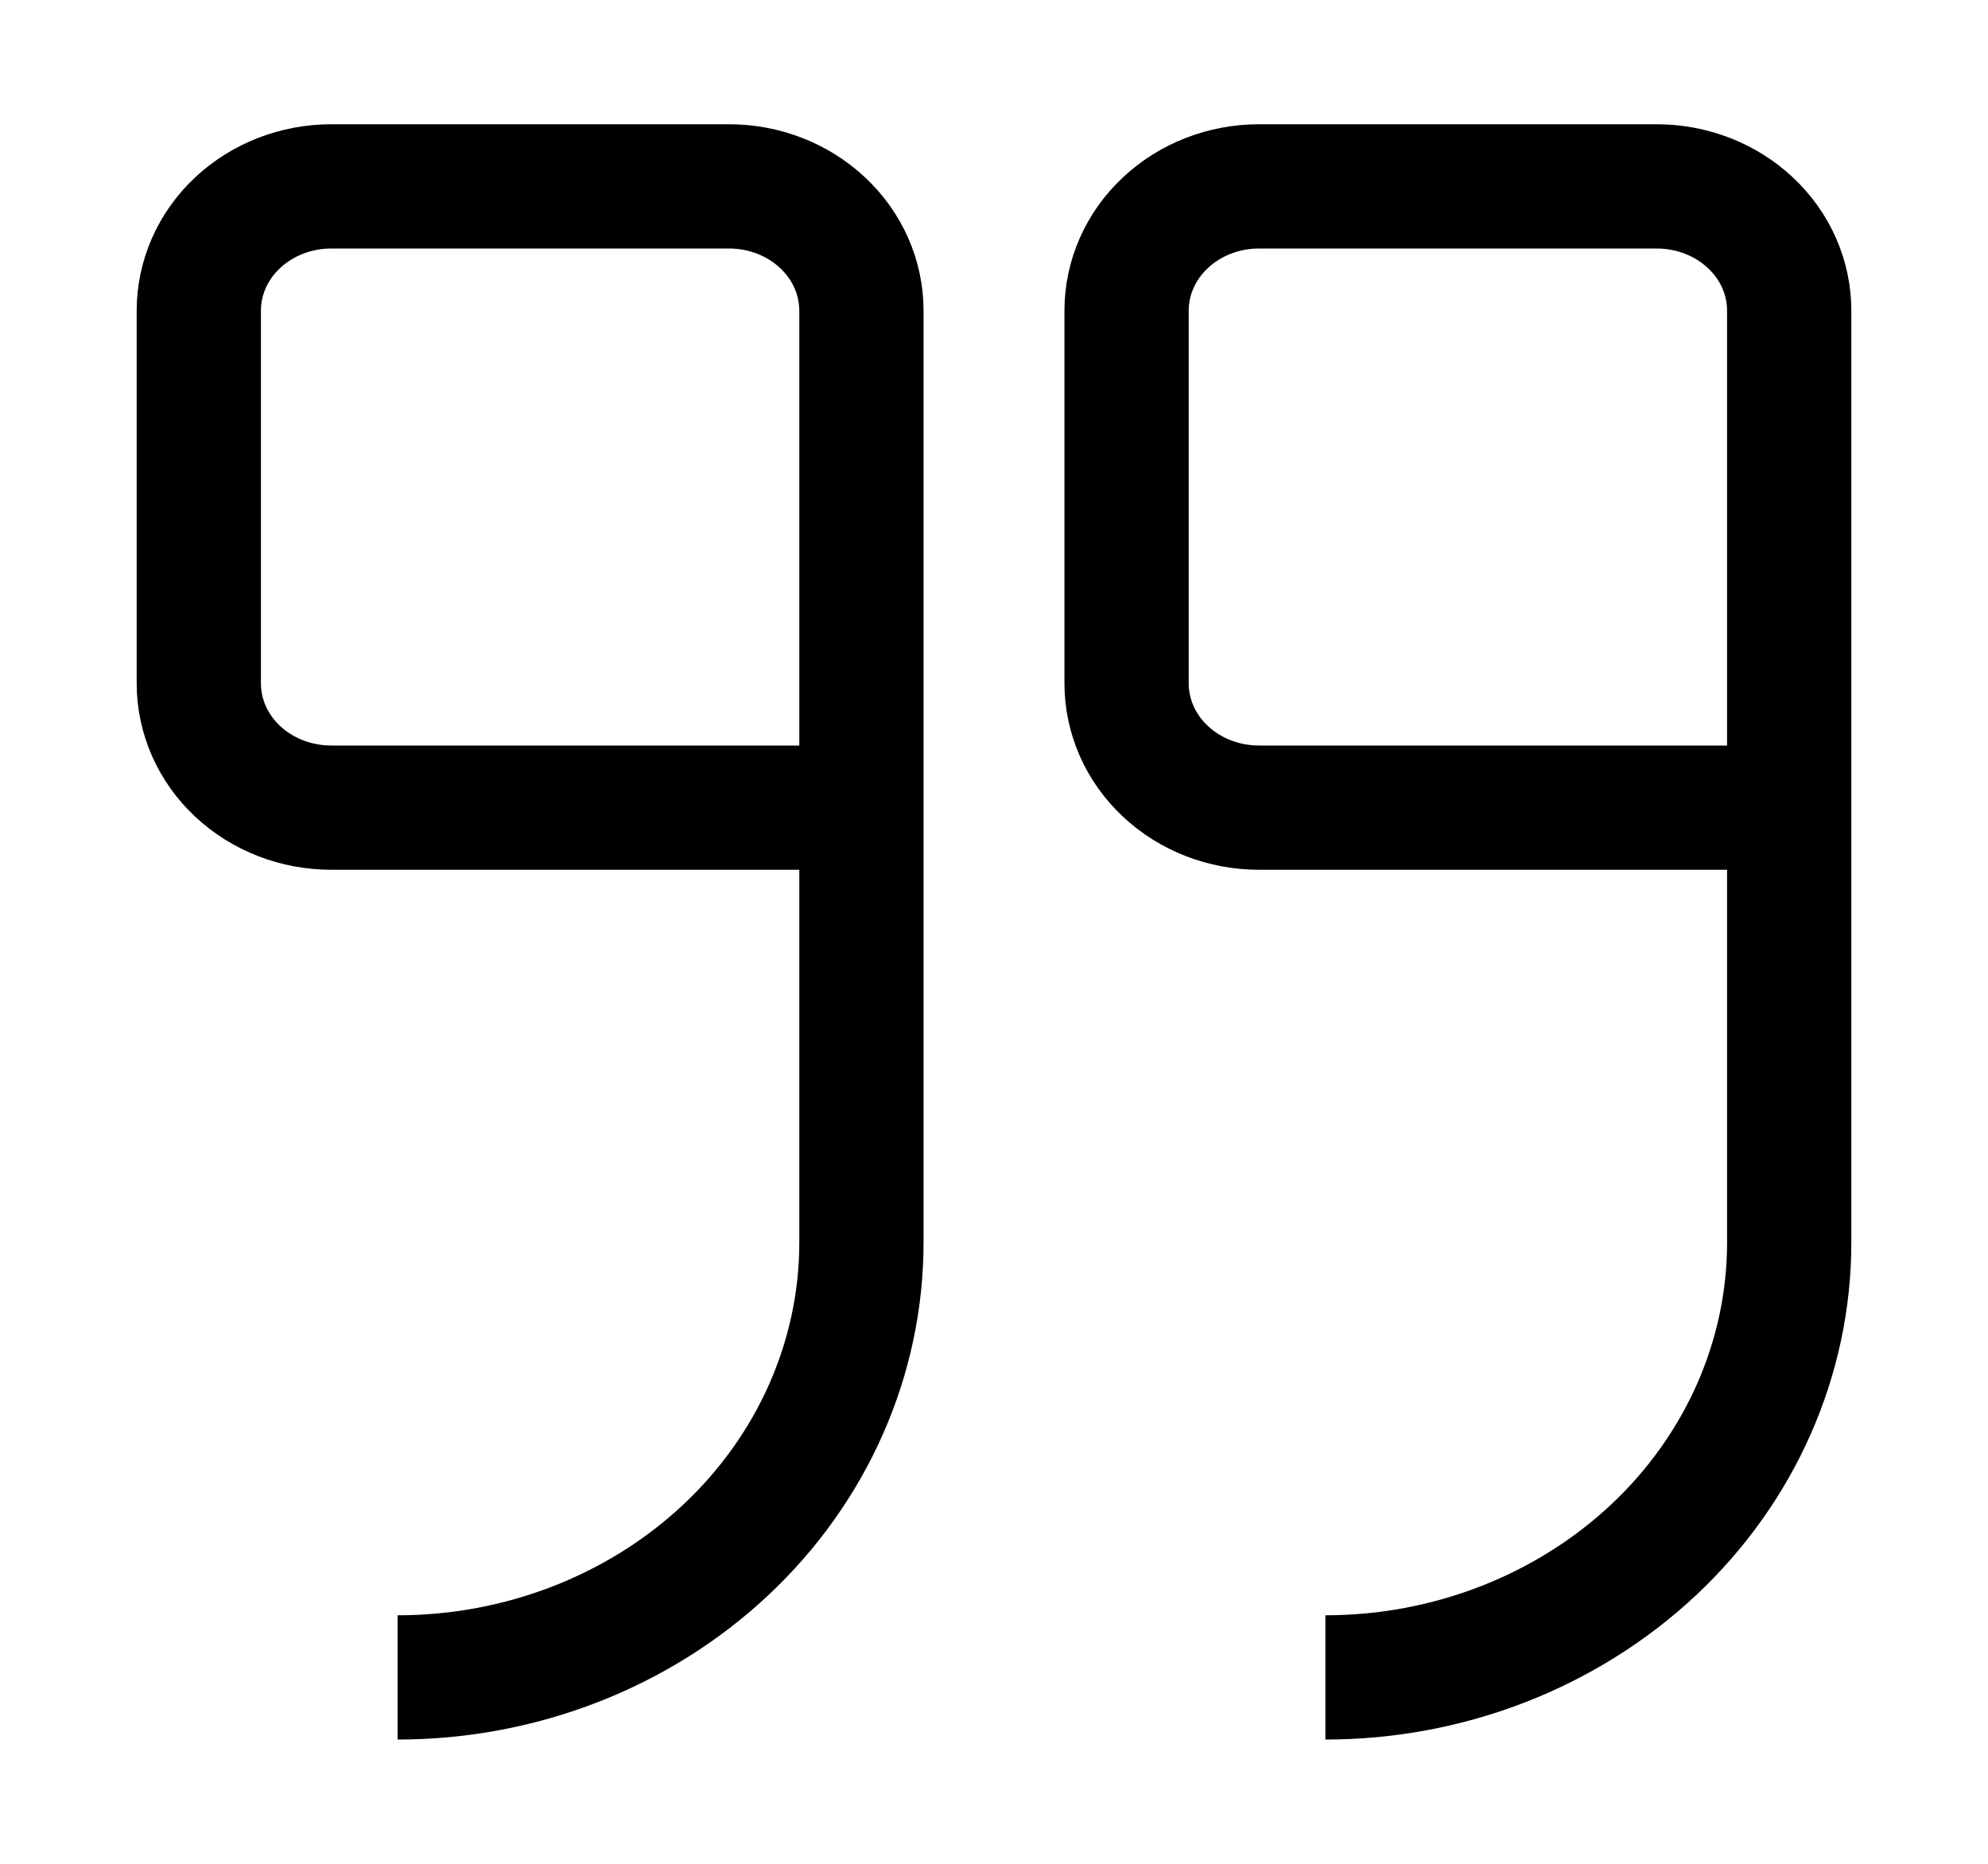 <svg width="16" height="15" viewBox="0 0 16 15" fill="none" xmlns="http://www.w3.org/2000/svg">
<path d="M14.4 6.5H10.133C9.85 6.5 9.579 6.395 9.379 6.207C9.179 6.02 9.067 5.765 9.067 5.5V2.5C9.067 2.235 9.179 1.98 9.379 1.793C9.579 1.605 9.85 1.5 10.133 1.5H13.333C13.616 1.5 13.888 1.605 14.088 1.793C14.288 1.98 14.4 2.235 14.4 2.5V6.5ZM14.4 6.5V10C14.4 10.928 14.007 11.819 13.307 12.475C12.606 13.131 11.657 13.5 10.667 13.5M6.933 6.5H2.667C2.384 6.5 2.112 6.395 1.912 6.207C1.712 6.02 1.6 5.765 1.6 5.5V2.5C1.6 2.235 1.712 1.98 1.912 1.793C2.112 1.605 2.384 1.5 2.667 1.5H5.867C6.15 1.5 6.421 1.605 6.621 1.793C6.821 1.98 6.933 2.235 6.933 2.5V6.5ZM6.933 6.5V10C6.933 10.928 6.54 11.819 5.84 12.475C5.14 13.131 4.19 13.5 3.2 13.5" stroke="black"/>
</svg>
